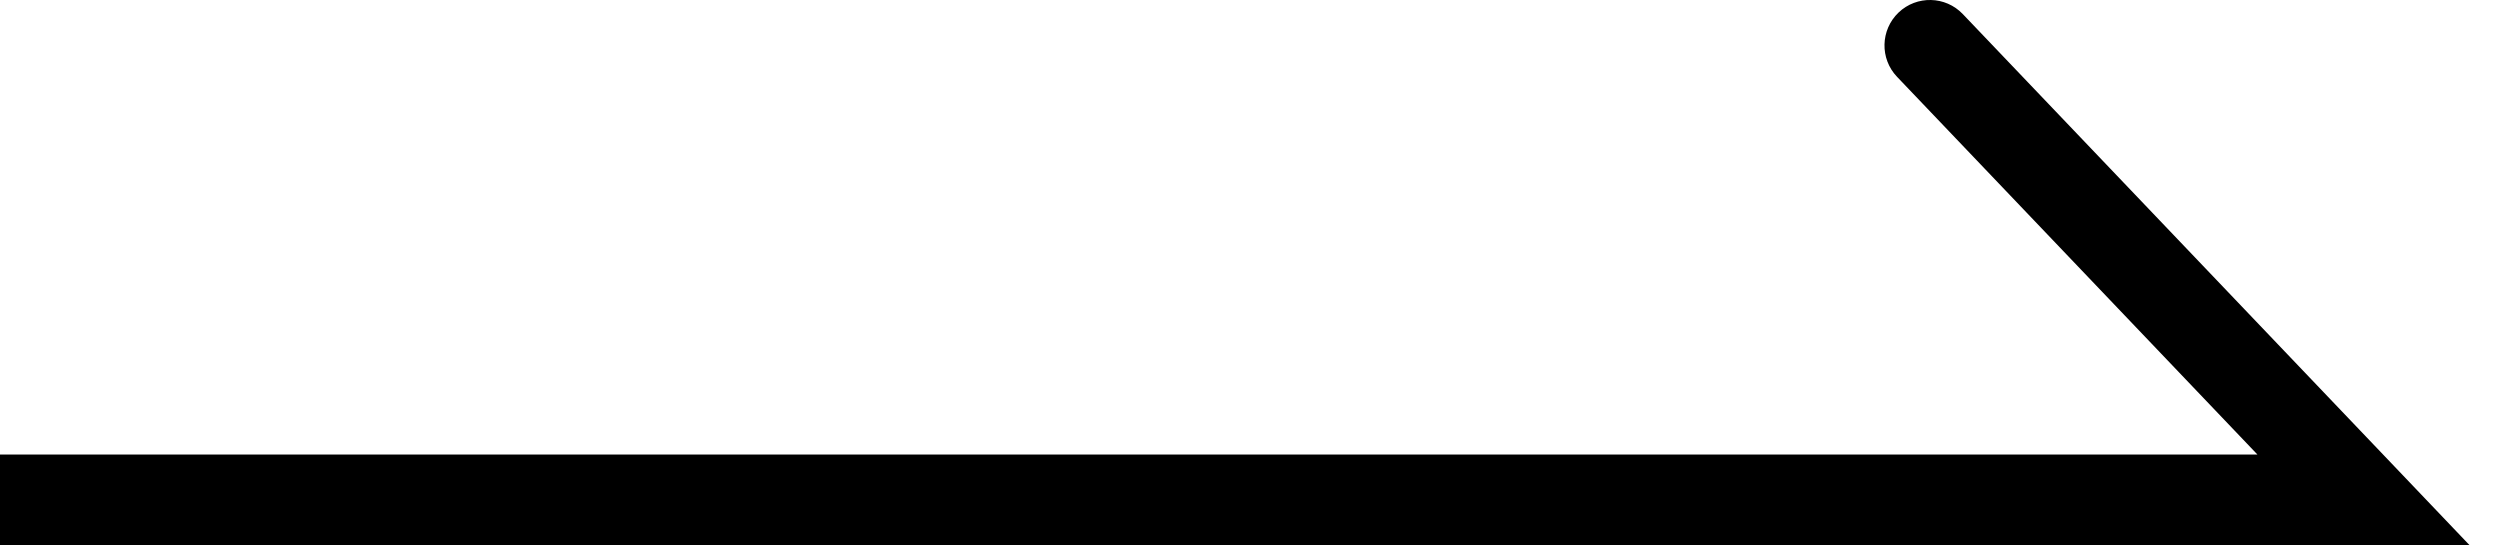 <svg width="55" height="12" viewBox="0 0 55 12" fill="none" xmlns="http://www.w3.org/2000/svg">
<path d="M52 11V12H54.336L52.724 10.31L52 11ZM43.182 0.31C42.801 -0.09 42.168 -0.105 41.768 0.276C41.369 0.658 41.354 1.291 41.735 1.69L43.182 0.31ZM0 12H52V10H0V12ZM52.724 10.31L43.182 0.31L41.735 1.69L51.276 11.69L52.724 10.31Z" fill="black"/>
</svg>
